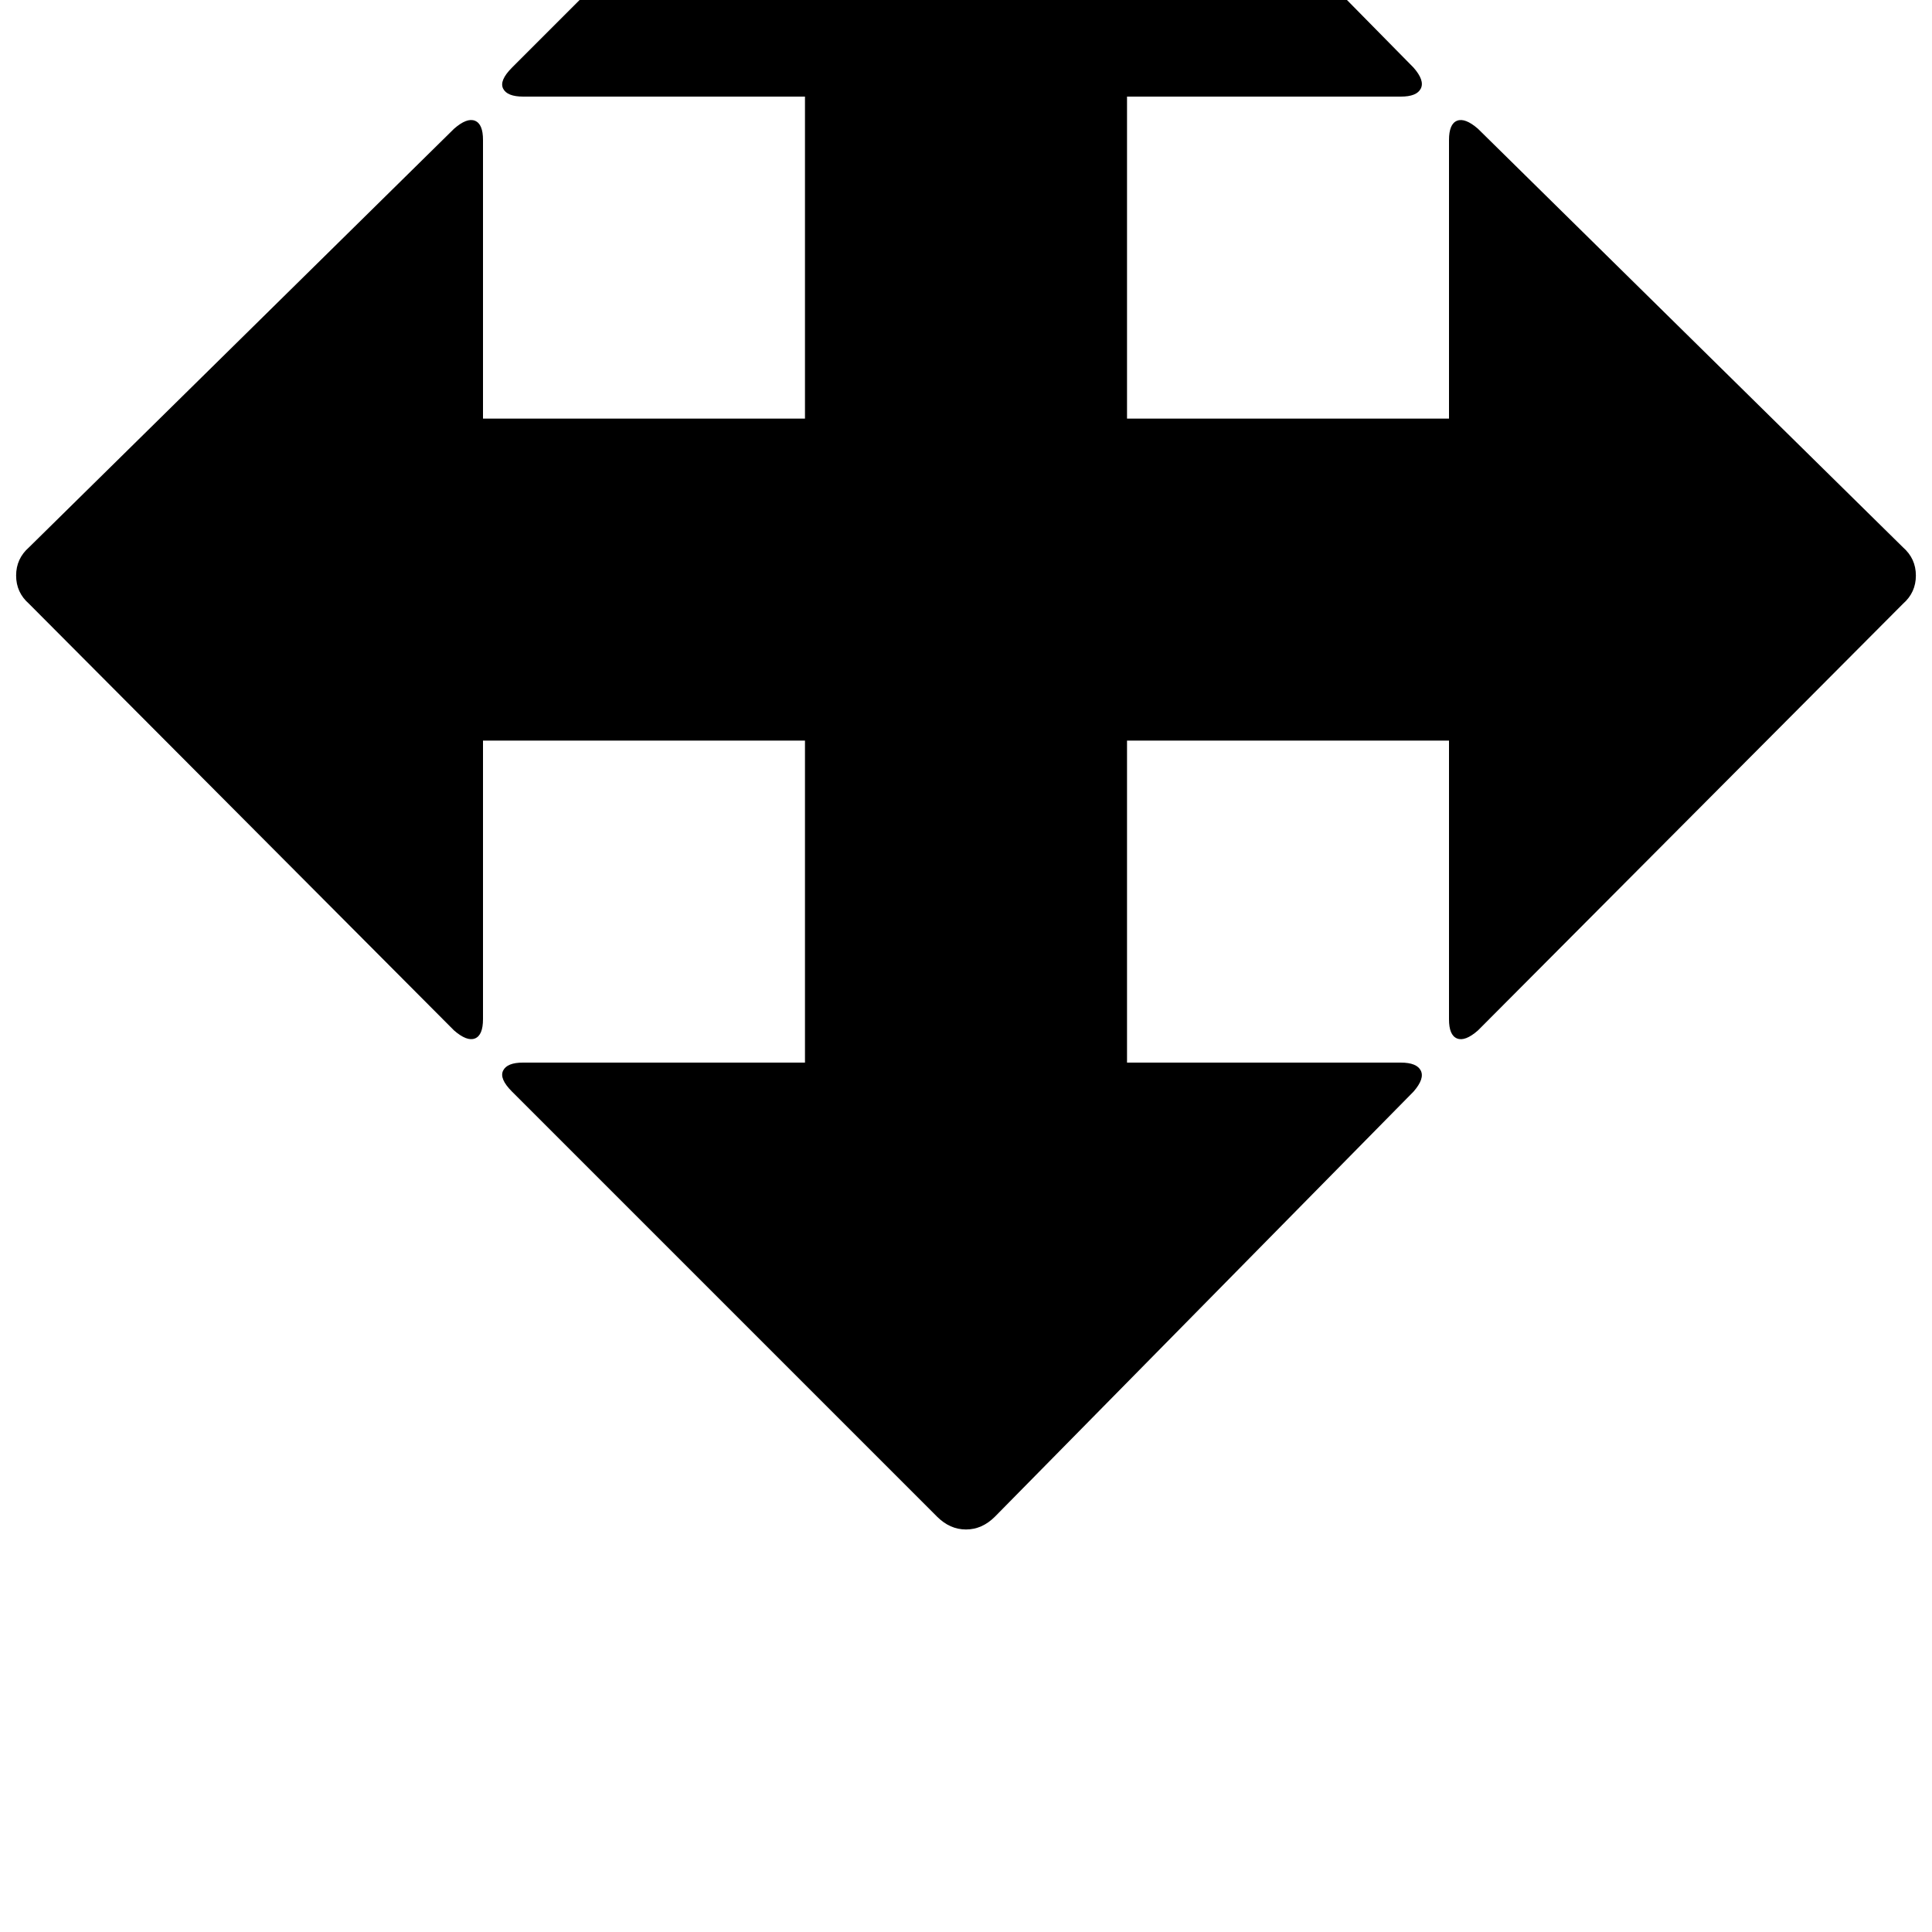<!-- Generated by IcoMoon.io -->
<svg version="1.1" xmlns="http://www.w3.org/2000/svg" width="32" height="32" viewBox="0 0 32 32">
<title>uniE068</title>
<path d="M8.48 1.12l7.040-7.040q0.213-0.213 0.48-0.213t0.48 0.213l6.933 7.040q0.187 0.213 0.12 0.347t-0.333 0.133h-4.533v5.333h5.333v-4.613q0-0.267 0.133-0.32t0.347 0.133l7.040 6.933q0.213 0.187 0.213 0.467t-0.213 0.467l-7.040 7.067q-0.213 0.187-0.347 0.133t-0.133-0.32v-4.613h-5.333v5.333h4.533q0.267 0 0.333 0.133t-0.12 0.347l-6.933 7.040q-0.213 0.213-0.48 0.213t-0.48-0.213l-7.040-7.040q-0.213-0.213-0.147-0.347t0.333-0.133h4.667v-5.333h-5.333v4.613q0 0.267-0.133 0.32t-0.347-0.133l-7.040-7.067q-0.213-0.187-0.213-0.467t0.213-0.467l7.040-6.933q0.213-0.187 0.347-0.133t0.133 0.32v4.613h5.333v-5.333h-4.667q-0.267 0-0.333-0.133t0.147-0.347z"></path>
</svg>
